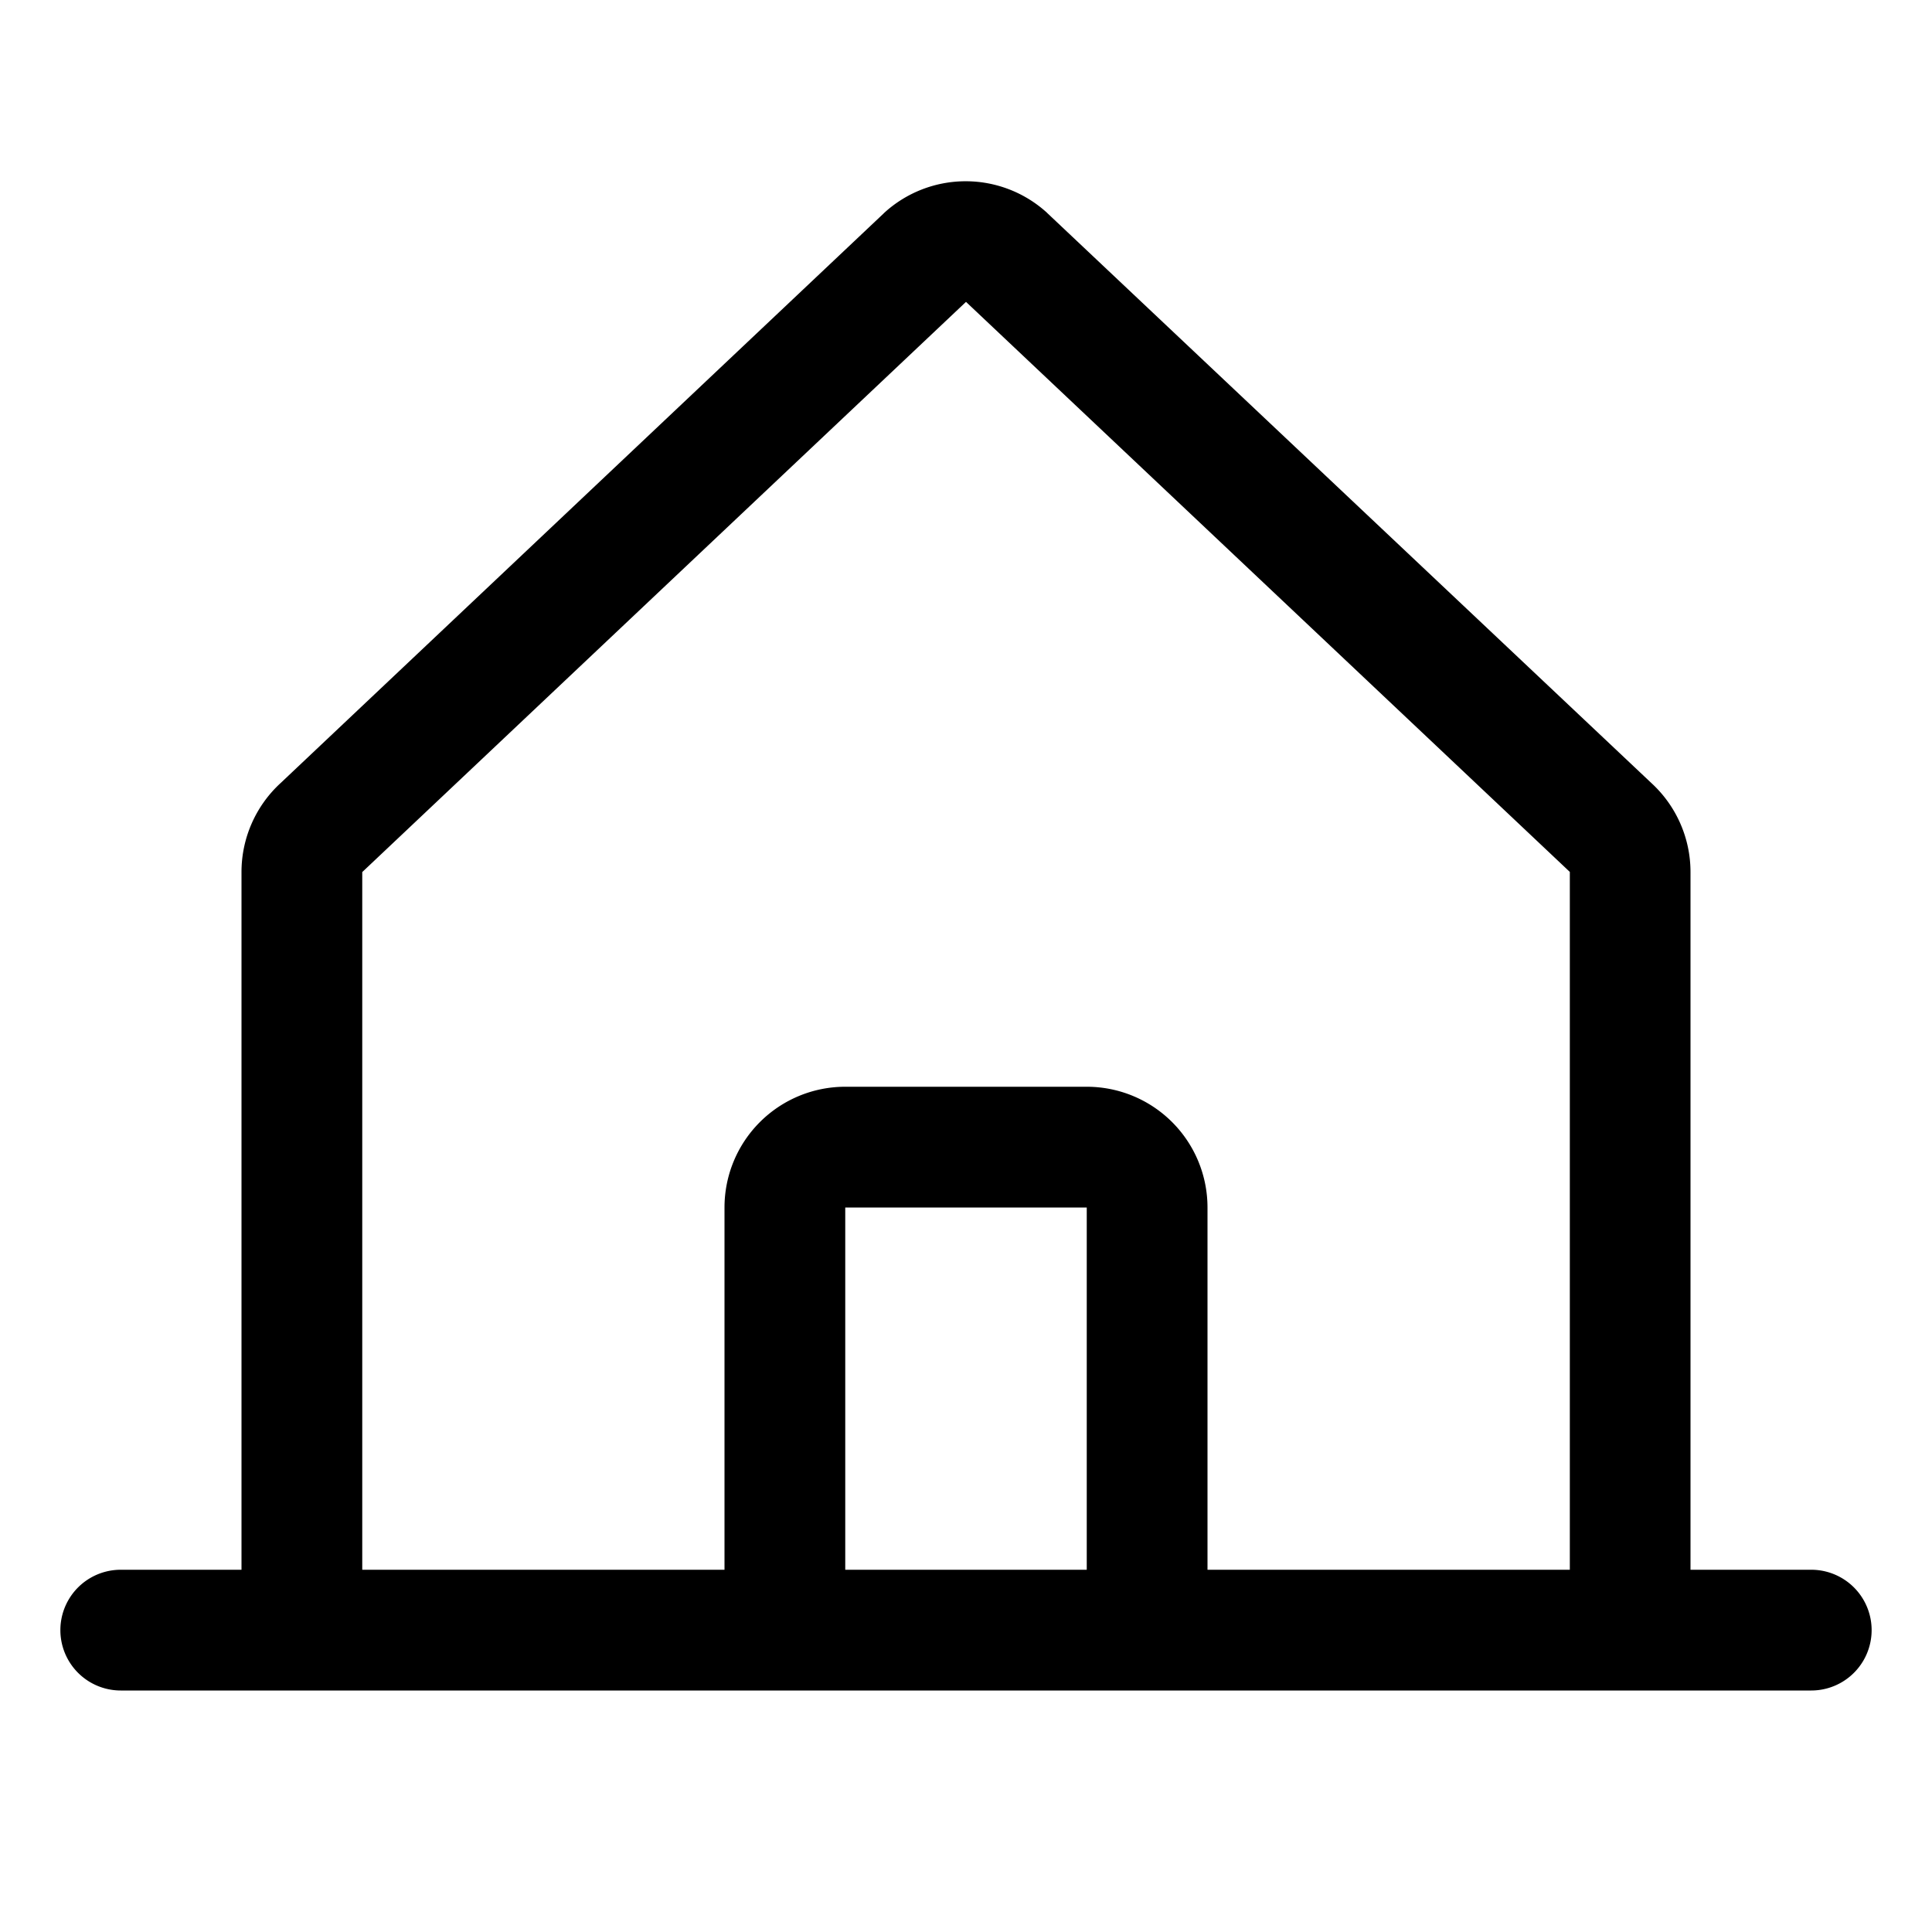 <svg xmlns="http://www.w3.org/2000/svg" width="24" height="24" fill="#000000" viewBox="0 0 256 256"><path d="M240,208H224V115.55a16,16,0,0,0-5.17-11.78l-80-75.48a1.14,1.14,0,0,1-.11-.11,16,16,0,0,0-21.53,0l-.11.11L37.17,103.77A16,16,0,0,0,32,115.55V208H16a8,8,0,0,0,0,16H240a8,8,0,0,0,0-16ZM48,115.55l.11-.1L128,40l79.9,75.43.11.1V208H160V160a16,16,0,0,0-16-16H112a16,16,0,0,0-16,16v48H48ZM144,208H112V160h32Z"></path></svg>